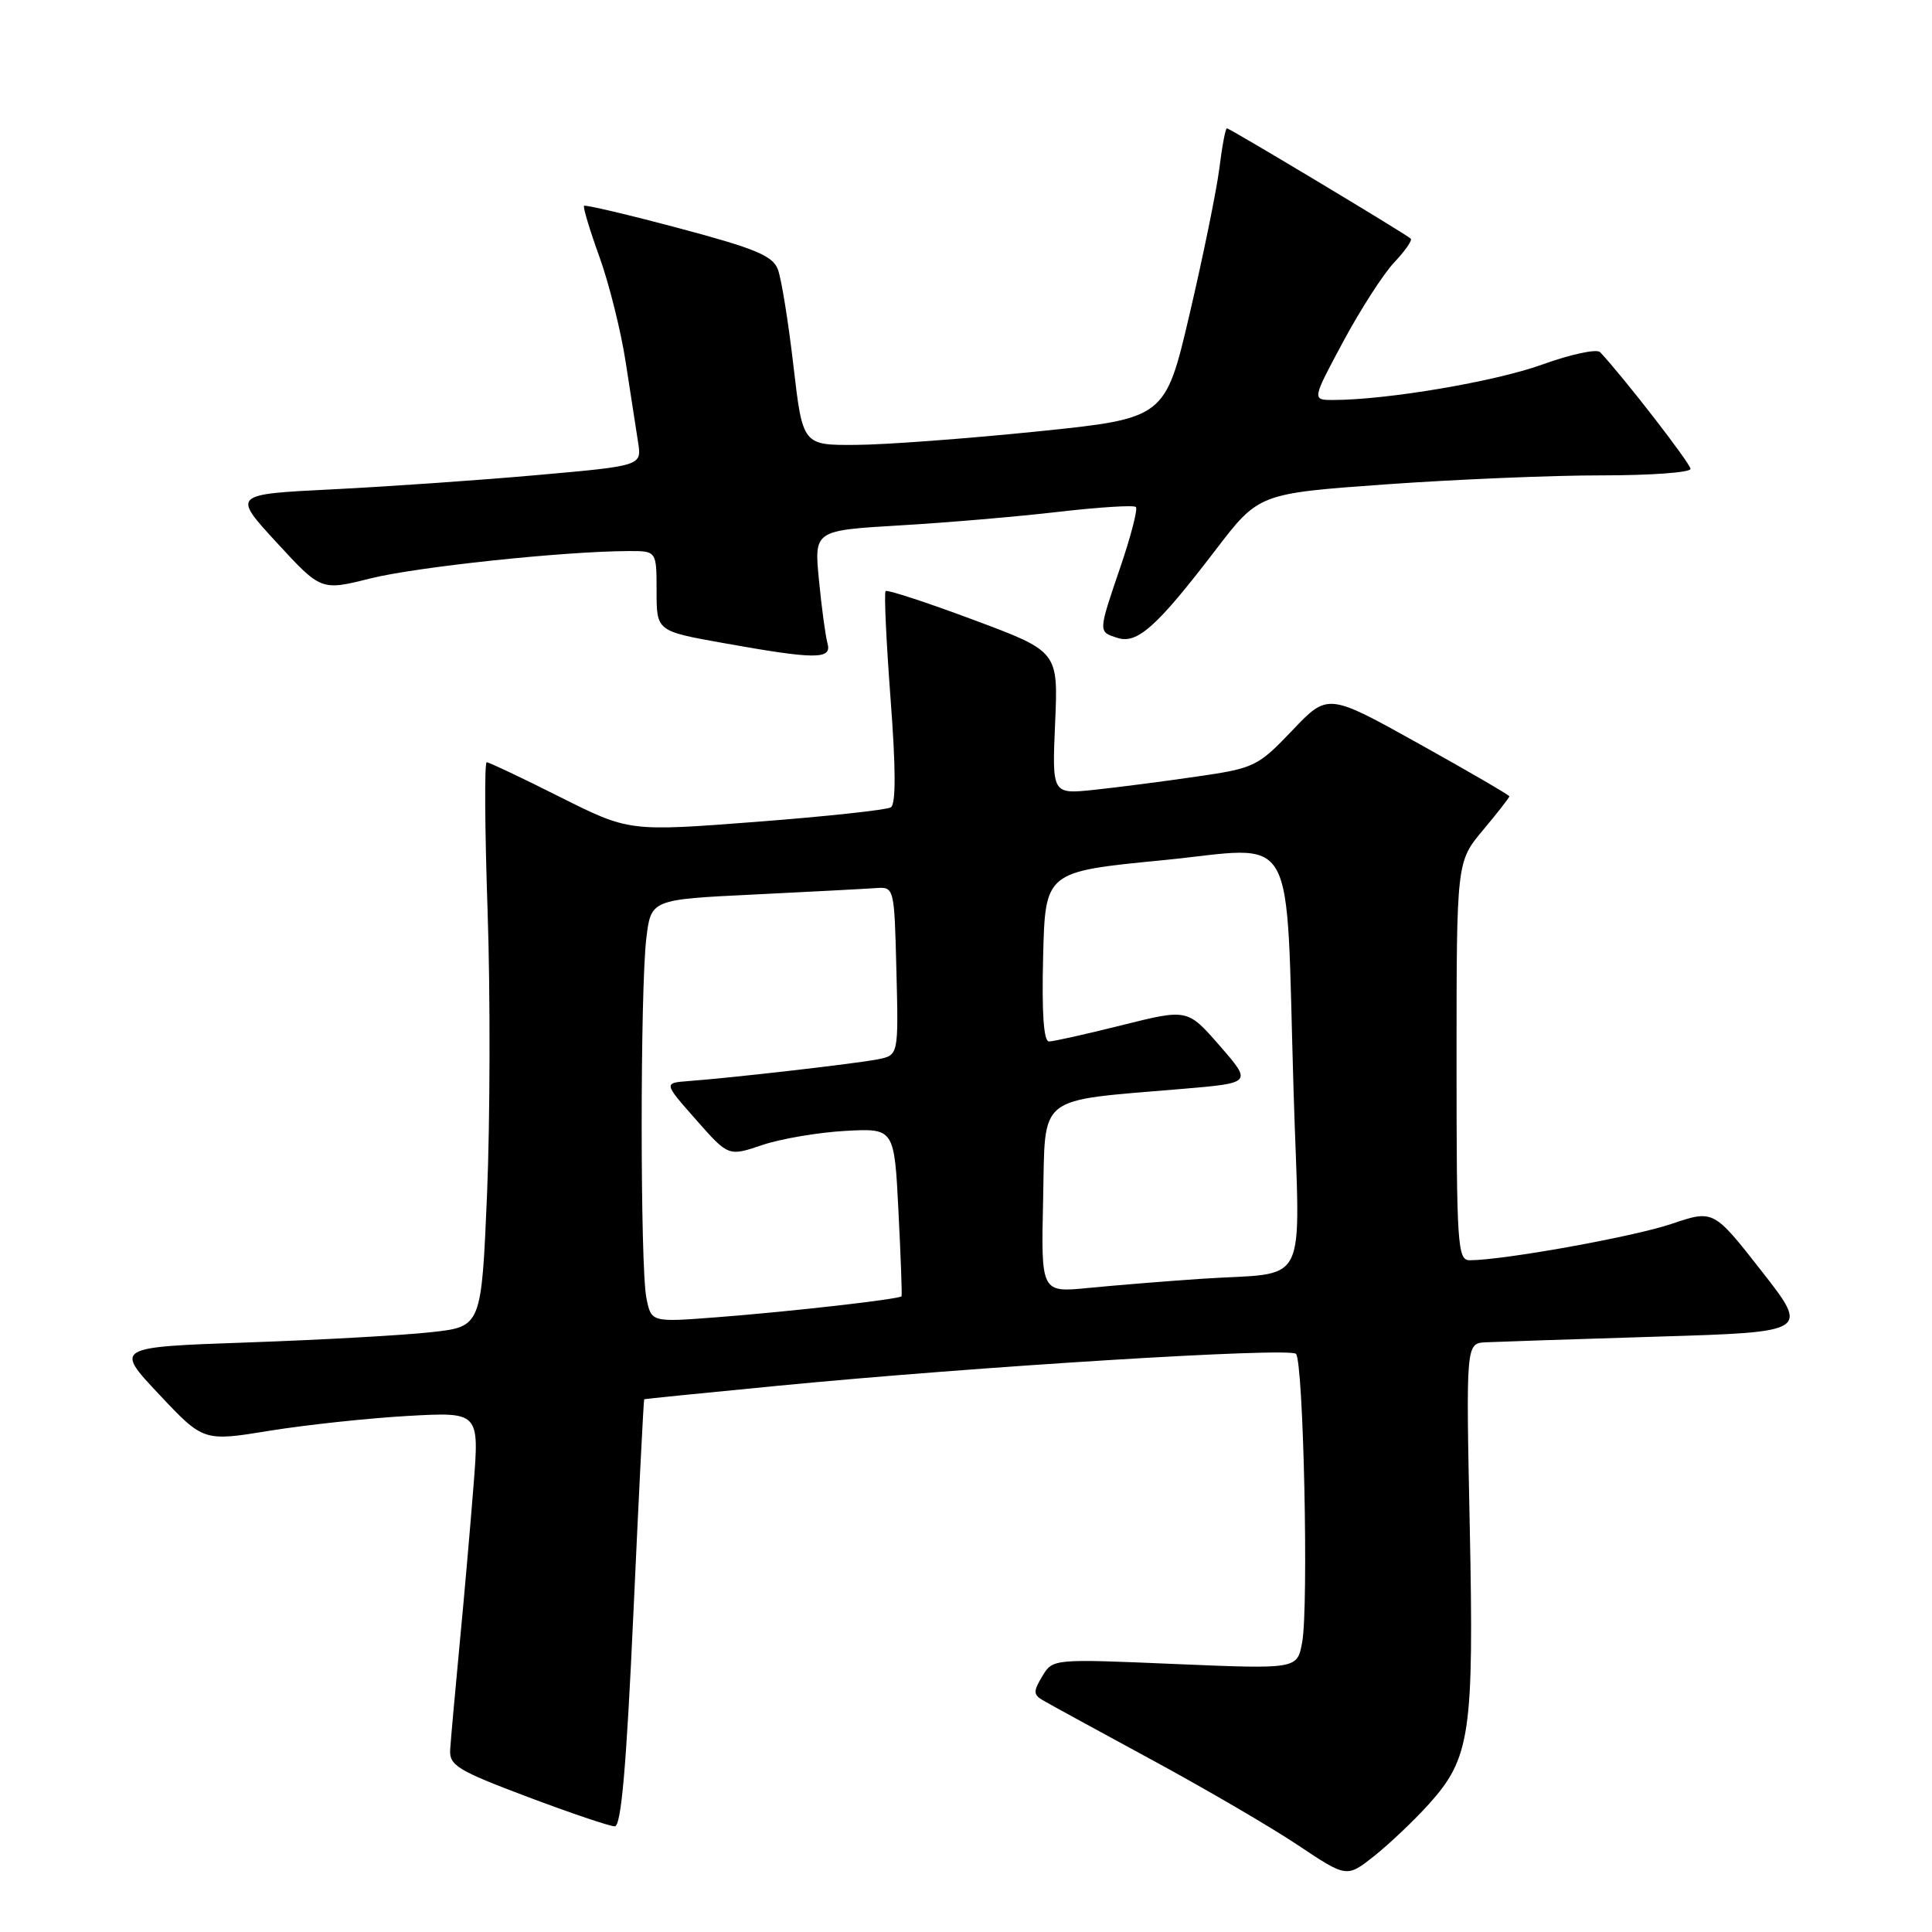 <?xml version="1.0" encoding="UTF-8" standalone="no"?>
<!DOCTYPE svg PUBLIC "-//W3C//DTD SVG 1.1//EN" "http://www.w3.org/Graphics/SVG/1.1/DTD/svg11.dtd" >
<svg xmlns="http://www.w3.org/2000/svg" xmlns:xlink="http://www.w3.org/1999/xlink" version="1.1" viewBox="0 0 256 256">
 <g >
 <path fill="currentColor"
d=" M 189.30 239.09 C 194.83 232.96 195.31 229.72 194.75 202.25 C 194.25 178.00 194.25 178.00 196.88 177.86 C 198.32 177.79 208.55 177.45 219.62 177.11 C 239.74 176.50 239.74 176.50 233.40 168.40 C 227.05 160.29 227.05 160.29 221.46 162.18 C 216.44 163.88 199.22 166.98 194.75 166.99 C 193.13 167.00 193.00 165.08 193.00 140.59 C 193.00 114.19 193.00 114.19 196.50 110.00 C 198.43 107.70 200.00 105.68 200.00 105.52 C 200.00 105.36 194.59 102.21 187.98 98.53 C 175.95 91.83 175.95 91.83 171.23 96.79 C 166.66 101.58 166.23 101.79 158.50 102.91 C 154.10 103.55 148.00 104.34 144.95 104.66 C 139.40 105.24 139.40 105.24 139.81 95.78 C 140.22 86.32 140.22 86.32 128.98 82.13 C 122.80 79.82 117.56 78.11 117.35 78.32 C 117.13 78.54 117.43 84.93 118.00 92.53 C 118.71 101.86 118.72 106.55 118.04 106.98 C 117.48 107.32 109.45 108.19 100.18 108.90 C 83.35 110.19 83.35 110.19 74.19 105.60 C 69.16 103.07 64.79 101.00 64.49 101.00 C 64.18 101.00 64.24 109.89 64.61 120.75 C 64.98 131.61 64.94 148.44 64.54 158.14 C 63.79 175.79 63.79 175.79 57.15 176.52 C 53.49 176.93 42.56 177.54 32.85 177.88 C 15.19 178.50 15.19 178.50 21.07 184.75 C 26.96 191.01 26.96 191.01 35.73 189.58 C 40.55 188.80 48.78 187.92 54.01 187.62 C 63.51 187.09 63.51 187.09 62.75 196.79 C 62.33 202.13 61.50 211.68 60.89 218.00 C 60.29 224.32 59.73 230.55 59.65 231.84 C 59.52 233.92 60.63 234.60 69.89 238.09 C 75.60 240.24 80.81 242.00 81.46 242.00 C 82.31 242.00 83.00 234.13 83.93 213.75 C 84.64 198.21 85.28 185.46 85.36 185.41 C 85.44 185.36 93.38 184.56 103.00 183.63 C 129.38 181.07 170.84 178.51 171.72 179.39 C 172.72 180.39 173.42 212.96 172.54 217.64 C 171.88 221.17 171.88 221.17 155.69 220.49 C 139.51 219.80 139.50 219.80 138.11 222.11 C 136.92 224.08 136.92 224.54 138.11 225.25 C 138.87 225.71 145.34 229.24 152.48 233.11 C 159.62 236.98 168.39 242.09 171.96 244.48 C 178.45 248.81 178.45 248.81 182.08 245.94 C 184.08 244.35 187.33 241.27 189.30 239.09 Z  M 109.65 85.25 C 109.38 84.29 108.87 80.53 108.52 76.90 C 107.87 70.29 107.87 70.29 119.19 69.62 C 125.41 69.26 134.89 68.45 140.26 67.82 C 145.63 67.20 150.24 66.91 150.51 67.18 C 150.78 67.44 149.87 70.97 148.50 75.01 C 145.48 83.87 145.49 83.70 148.09 84.53 C 150.70 85.36 153.30 83.03 161.02 72.94 C 166.79 65.39 166.79 65.39 183.65 64.18 C 192.92 63.52 205.79 62.98 212.25 62.99 C 218.71 62.99 224.00 62.61 224.00 62.13 C 224.00 61.42 215.09 49.92 212.02 46.66 C 211.58 46.20 208.13 46.94 204.34 48.31 C 198.08 50.57 183.78 52.99 176.66 53.00 C 173.83 53.00 173.83 53.00 177.99 45.25 C 180.28 40.99 183.32 36.27 184.75 34.76 C 186.18 33.25 187.16 31.84 186.93 31.62 C 186.26 30.99 162.95 17.00 162.57 17.00 C 162.38 17.00 161.93 19.39 161.57 22.31 C 161.20 25.22 159.44 33.87 157.65 41.52 C 154.40 55.43 154.40 55.43 137.45 57.17 C 128.13 58.12 117.32 58.93 113.43 58.95 C 106.36 59.00 106.36 59.00 105.13 48.44 C 104.46 42.63 103.53 36.89 103.07 35.69 C 102.39 33.89 100.05 32.92 89.97 30.24 C 83.22 28.44 77.56 27.11 77.39 27.27 C 77.23 27.44 78.14 30.48 79.43 34.04 C 80.71 37.59 82.28 43.88 82.91 48.00 C 83.55 52.12 84.29 56.90 84.55 58.61 C 85.04 61.72 85.04 61.72 71.17 62.95 C 63.54 63.63 51.33 64.48 44.04 64.84 C 30.78 65.50 30.78 65.50 36.66 71.89 C 42.55 78.28 42.55 78.28 49.06 76.65 C 55.12 75.13 74.66 73.05 83.25 73.02 C 87.00 73.00 87.00 73.00 87.00 78.31 C 87.00 83.62 87.00 83.62 95.75 85.19 C 108.08 87.40 110.25 87.41 109.65 85.25 Z  M 85.65 171.98 C 84.82 167.87 84.82 131.17 85.64 124.35 C 86.26 119.19 86.26 119.19 99.88 118.53 C 107.37 118.16 114.62 117.78 116.00 117.68 C 118.50 117.50 118.50 117.50 118.78 128.66 C 119.06 139.83 119.06 139.83 116.28 140.37 C 113.41 140.94 97.01 142.82 91.21 143.25 C 87.93 143.50 87.93 143.50 92.23 148.37 C 96.52 153.24 96.52 153.24 101.01 151.72 C 103.48 150.89 108.42 150.05 112.00 149.85 C 118.50 149.50 118.50 149.50 119.05 160.50 C 119.36 166.55 119.54 171.62 119.46 171.76 C 119.25 172.14 104.71 173.80 94.90 174.55 C 86.29 175.21 86.29 175.21 85.65 171.98 Z  M 138.22 158.90 C 138.54 144.81 137.10 145.95 156.70 144.28 C 165.91 143.50 165.91 143.50 161.63 138.58 C 157.35 133.67 157.35 133.67 148.71 135.83 C 143.96 137.02 139.59 138.00 139.00 138.00 C 138.29 138.00 138.03 134.24 138.22 126.75 C 138.50 115.50 138.50 115.50 154.00 113.99 C 172.22 112.20 170.32 108.84 171.41 144.72 C 172.23 171.52 173.78 168.44 159.00 169.46 C 154.32 169.78 147.67 170.32 144.22 170.66 C 137.94 171.28 137.94 171.28 138.22 158.90 Z "/>
</g>
</svg>